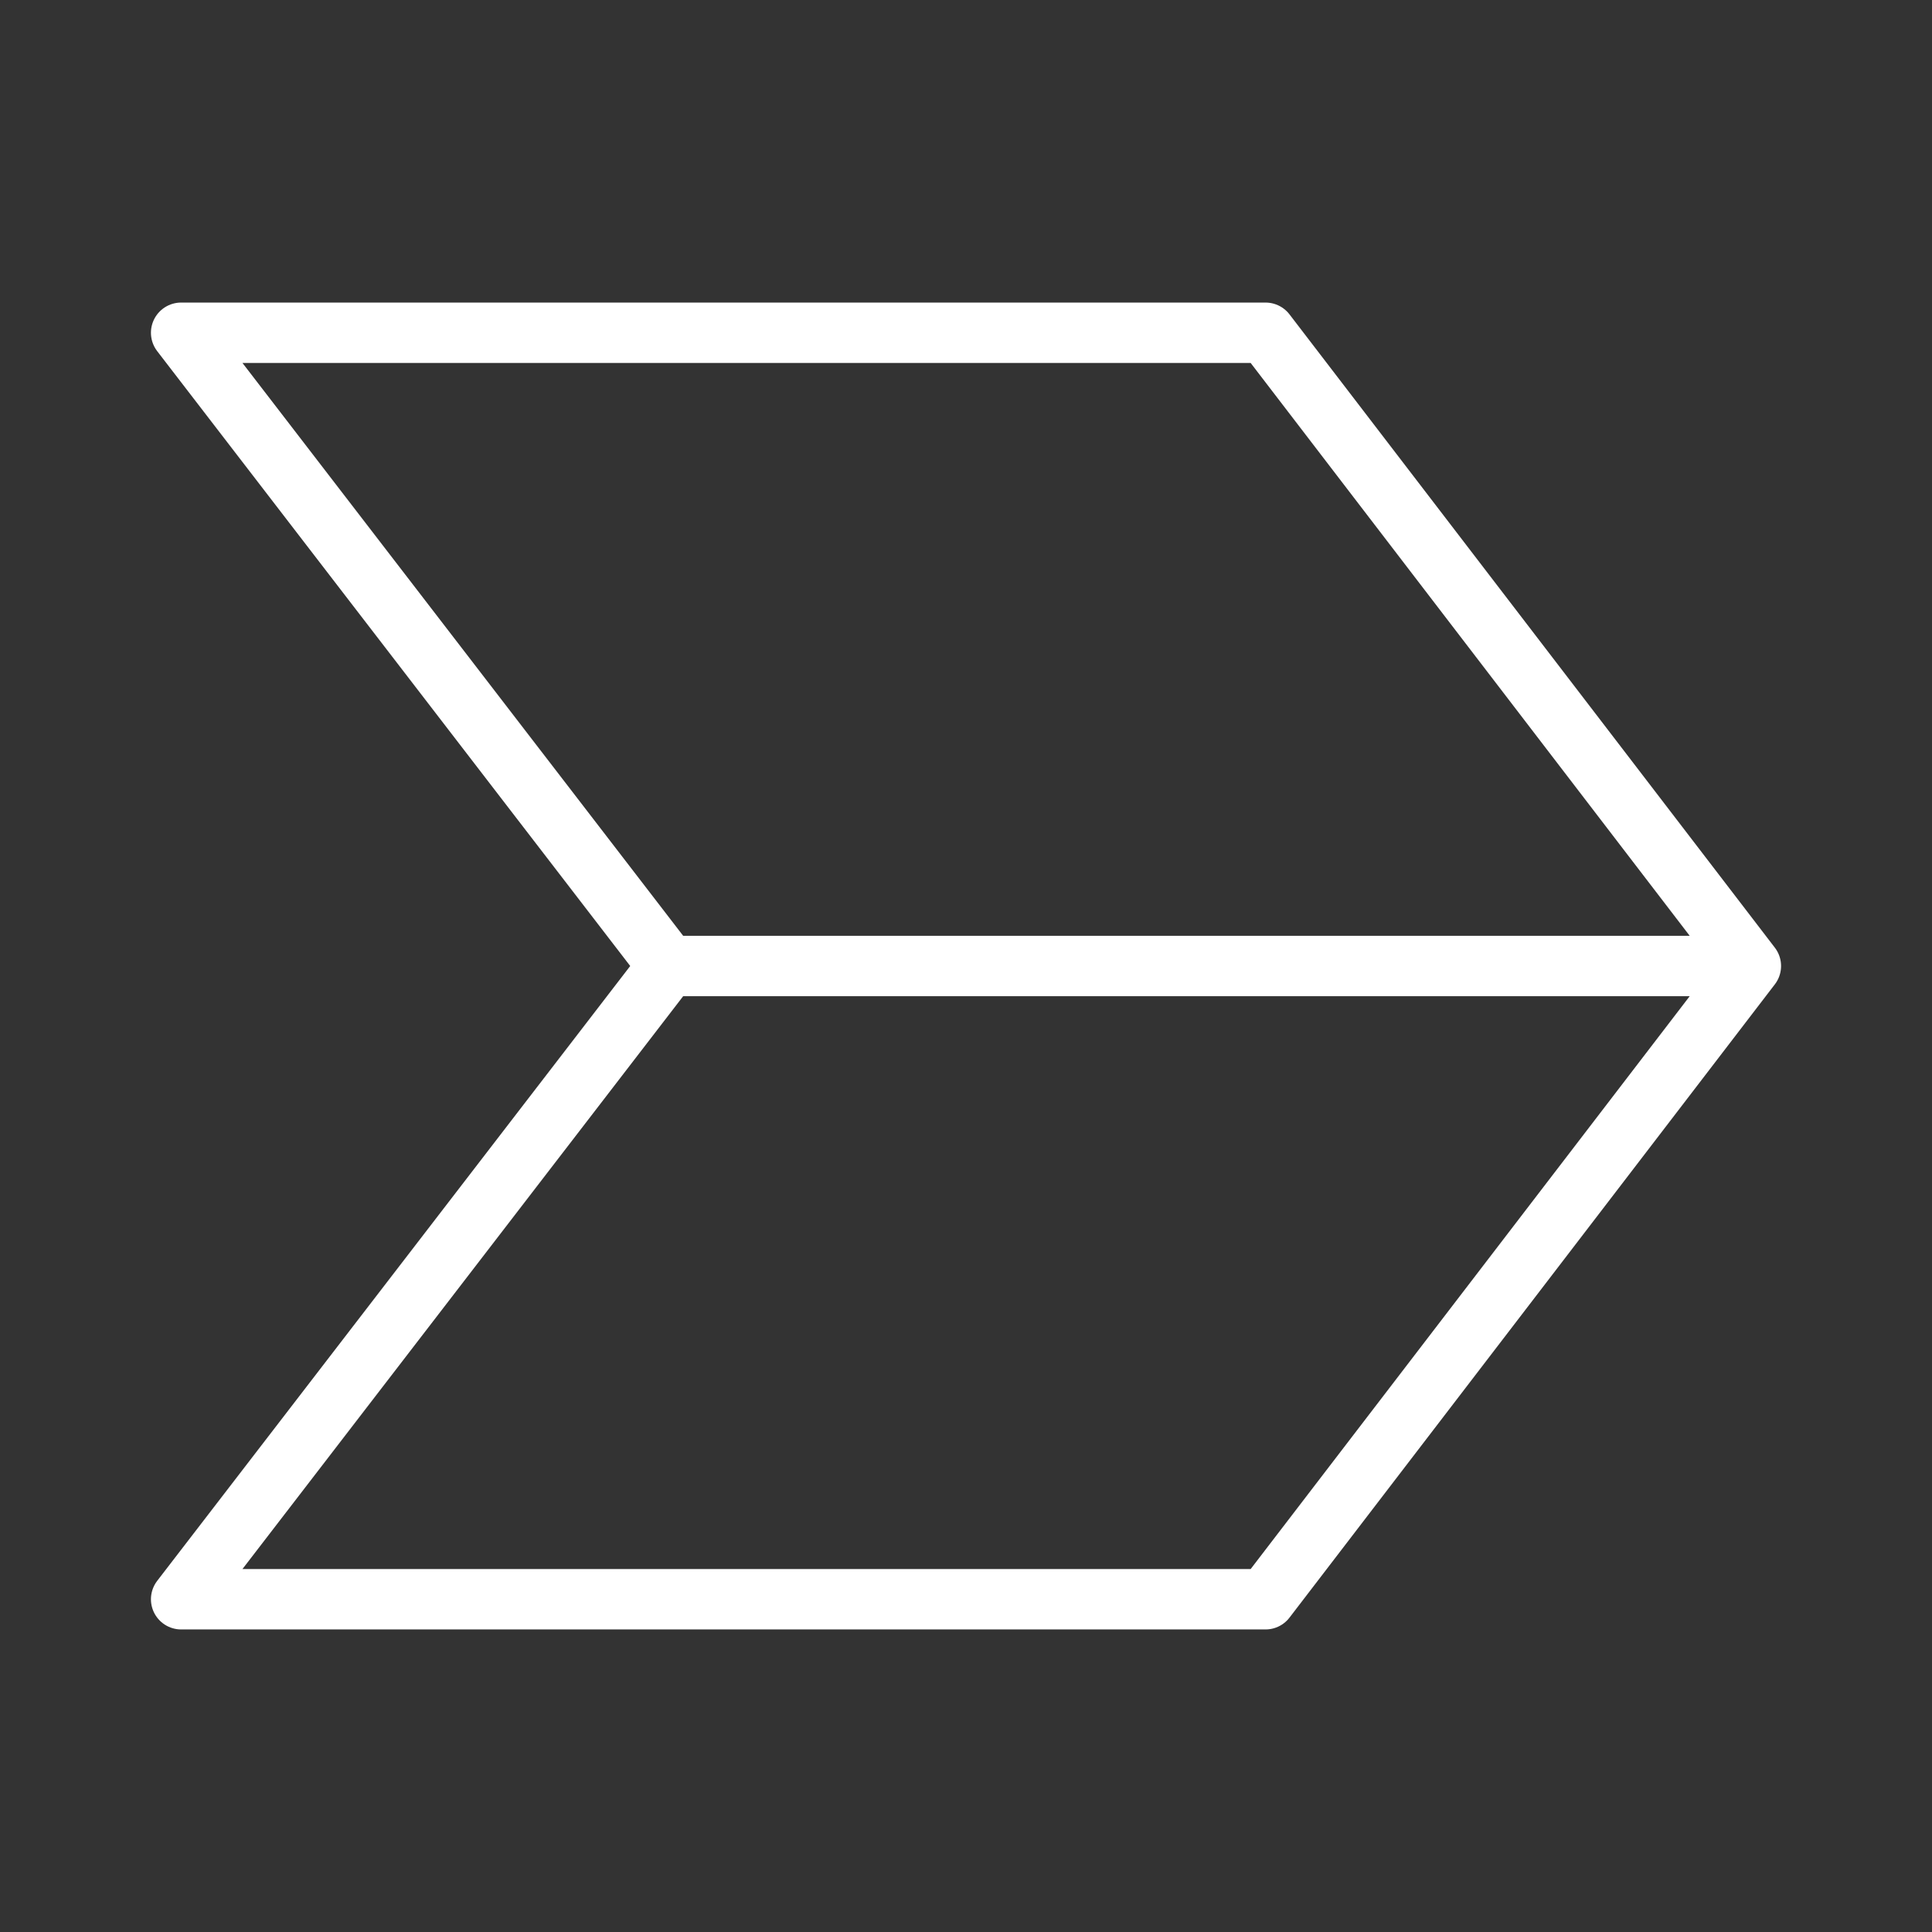<ns0:svg xmlns:ns0="http://www.w3.org/2000/svg" id="b" viewBox="0 0 48 48" style="stroke-width:1.5px"><ns0:rect x="0" y="0" width="48" height="48" fill="#333333" stroke="none"/><ns0:defs style="stroke-width:1.5px"><ns0:style style="stroke-width:1.5px">.d{fill:none;stroke:#fff;stroke-linecap:round;stroke-linejoin:round;}</ns0:style></ns0:defs><ns0:path id="c" class="d" d="m16.604,24L4.5,8.267h26.942l12.058,15.733h-26.896l-12.104,15.733h26.942l12.058-15.733" style="stroke-width:1.5px" /></ns0:svg>
